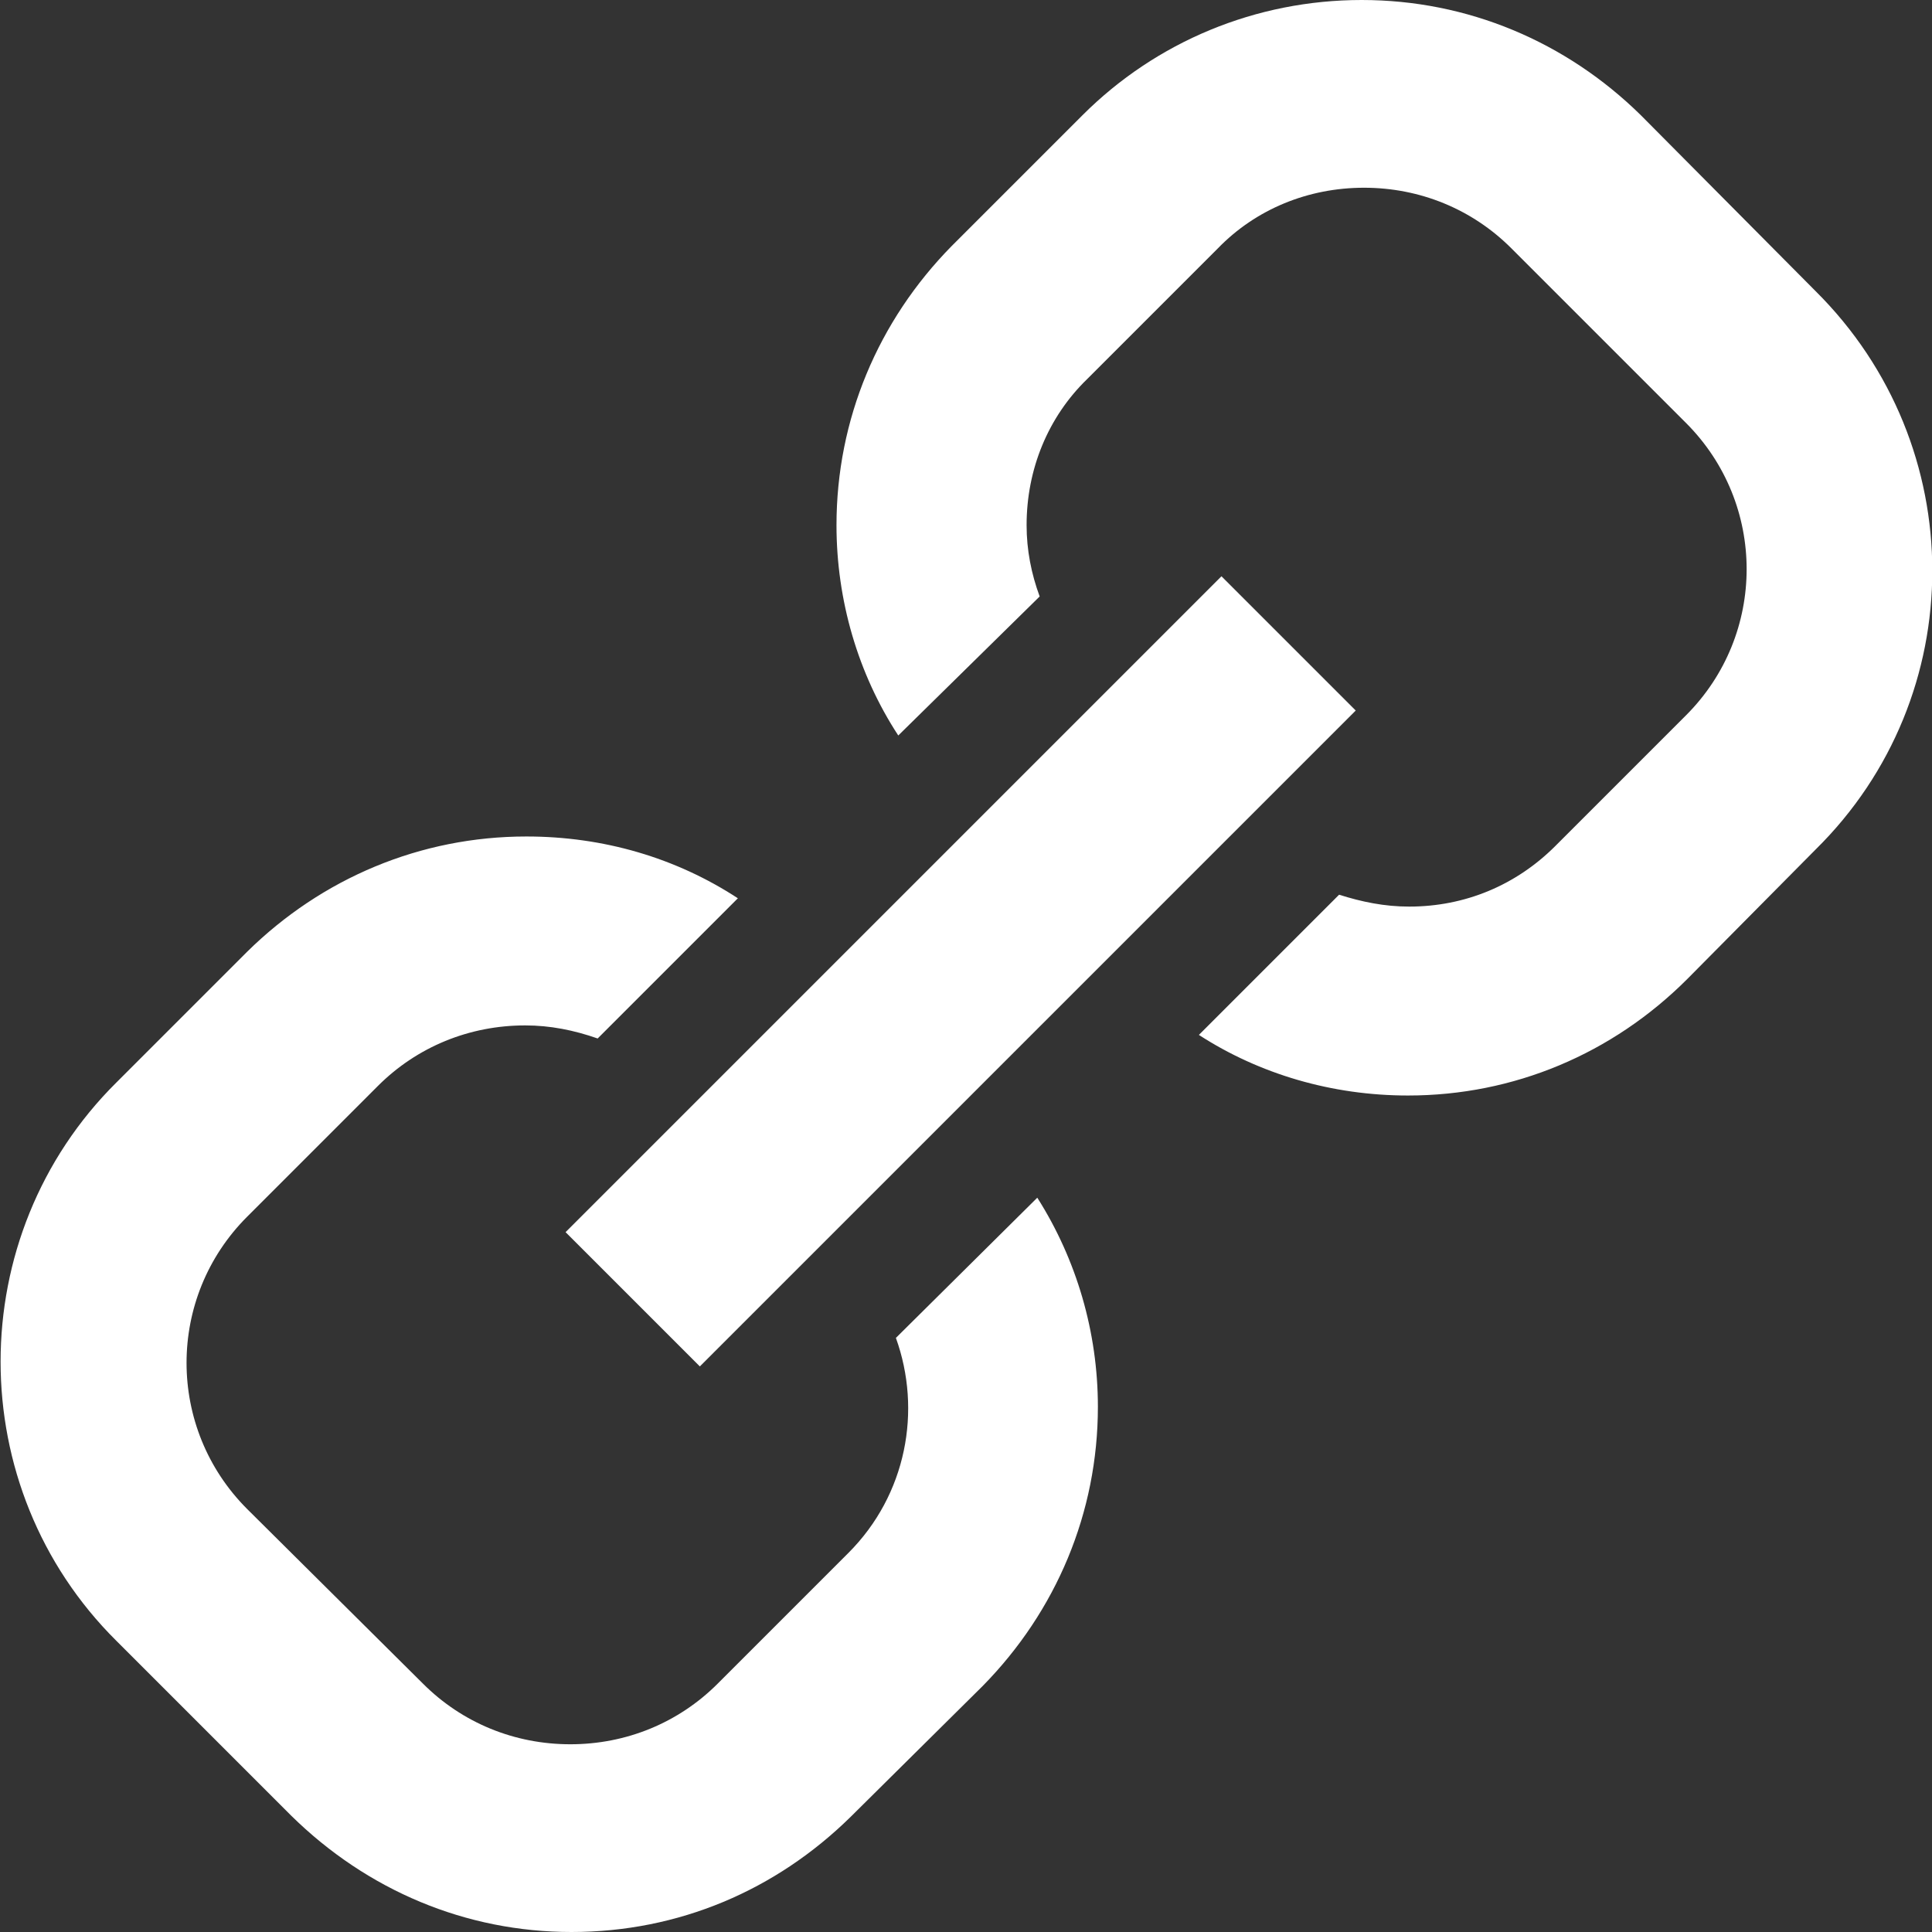 <?xml version="1.0" encoding="utf-8"?>
<!-- Generator: Adobe Illustrator 18.1.0, SVG Export Plug-In . SVG Version: 6.00 Build 0)  -->
<!DOCTYPE svg PUBLIC "-//W3C//DTD SVG 1.1//EN" "http://www.w3.org/Graphics/SVG/1.1/DTD/svg11.dtd">
<svg version="1.1" id="Layer_1" xmlns="http://www.w3.org/2000/svg" xmlns:xlink="http://www.w3.org/1999/xlink" x="0px" y="0px"
	 viewBox="0 0 162.6 162.6" enable-background="new 0 0 162.6 162.6" xml:space="preserve">
<rect x="0" y="0" width="162.6" height="162.6" fill="#333333" stroke="none"/>
<g>
	<path fill="#FFFFFF" d="M75.4,112.6l11.9-11.8c3.3,5.2,5.1,11.3,5.1,17.6c0,8.9-3.5,17.2-9.7,23.5l-11.1,11
		c-6.3,6.2-14.5,9.7-23.5,9.7c-8.9,0-17.2-3.5-23.6-9.8L9.8,138.1c-13-12.9-13-34.1,0-47l11-11c6.3-6.2,14.6-9.7,23.5-9.7
		c6.5,0,12.6,1.8,17.8,5.2L50.3,87.4c-2-0.7-4-1.1-6.1-1.1c-4.7,0-9.1,1.8-12.4,5.1l-11,11c-6.8,6.8-6.8,17.8,0,24.6l14.8,14.7
		c3.3,3.3,7.7,5.1,12.4,5.1s9.1-1.8,12.4-5.1l11-11C76.3,125.8,77.6,118.7,75.4,112.6z M114.1,59.8l-11.3-11.3l-55.2,55.2l11.3,11.3
		L114.1,59.8z M152.8,71.5L142,82.4c-6.3,6.3-14.6,9.8-23.5,9.8c-6.4,0-12.5-1.8-17.6-5.1l11.8-11.8c1.9,0.6,3.8,1,5.9,1
		c4.7,0,9-1.8,12.3-5.1l11-11c6.8-6.8,6.8-17.8,0-24.6l-14.7-14.7c-3.3-3.3-7.7-5.1-12.4-5.1s-9.1,1.8-12.3,5.1l-11,11
		c-3.3,3.2-5.1,7.6-5.1,12.3c0,2.1,0.4,4.1,1.1,6L75.6,61.9c-3.4-5.2-5.2-11.4-5.2-17.7c0-8.9,3.5-17.2,9.7-23.5l11-11
		C97.3,3.5,105.7,0,114.6,0s17.2,3.5,23.5,9.7l14.7,14.8C165.9,37.5,165.9,58.6,152.8,71.5z"/>
</g>
</svg>
